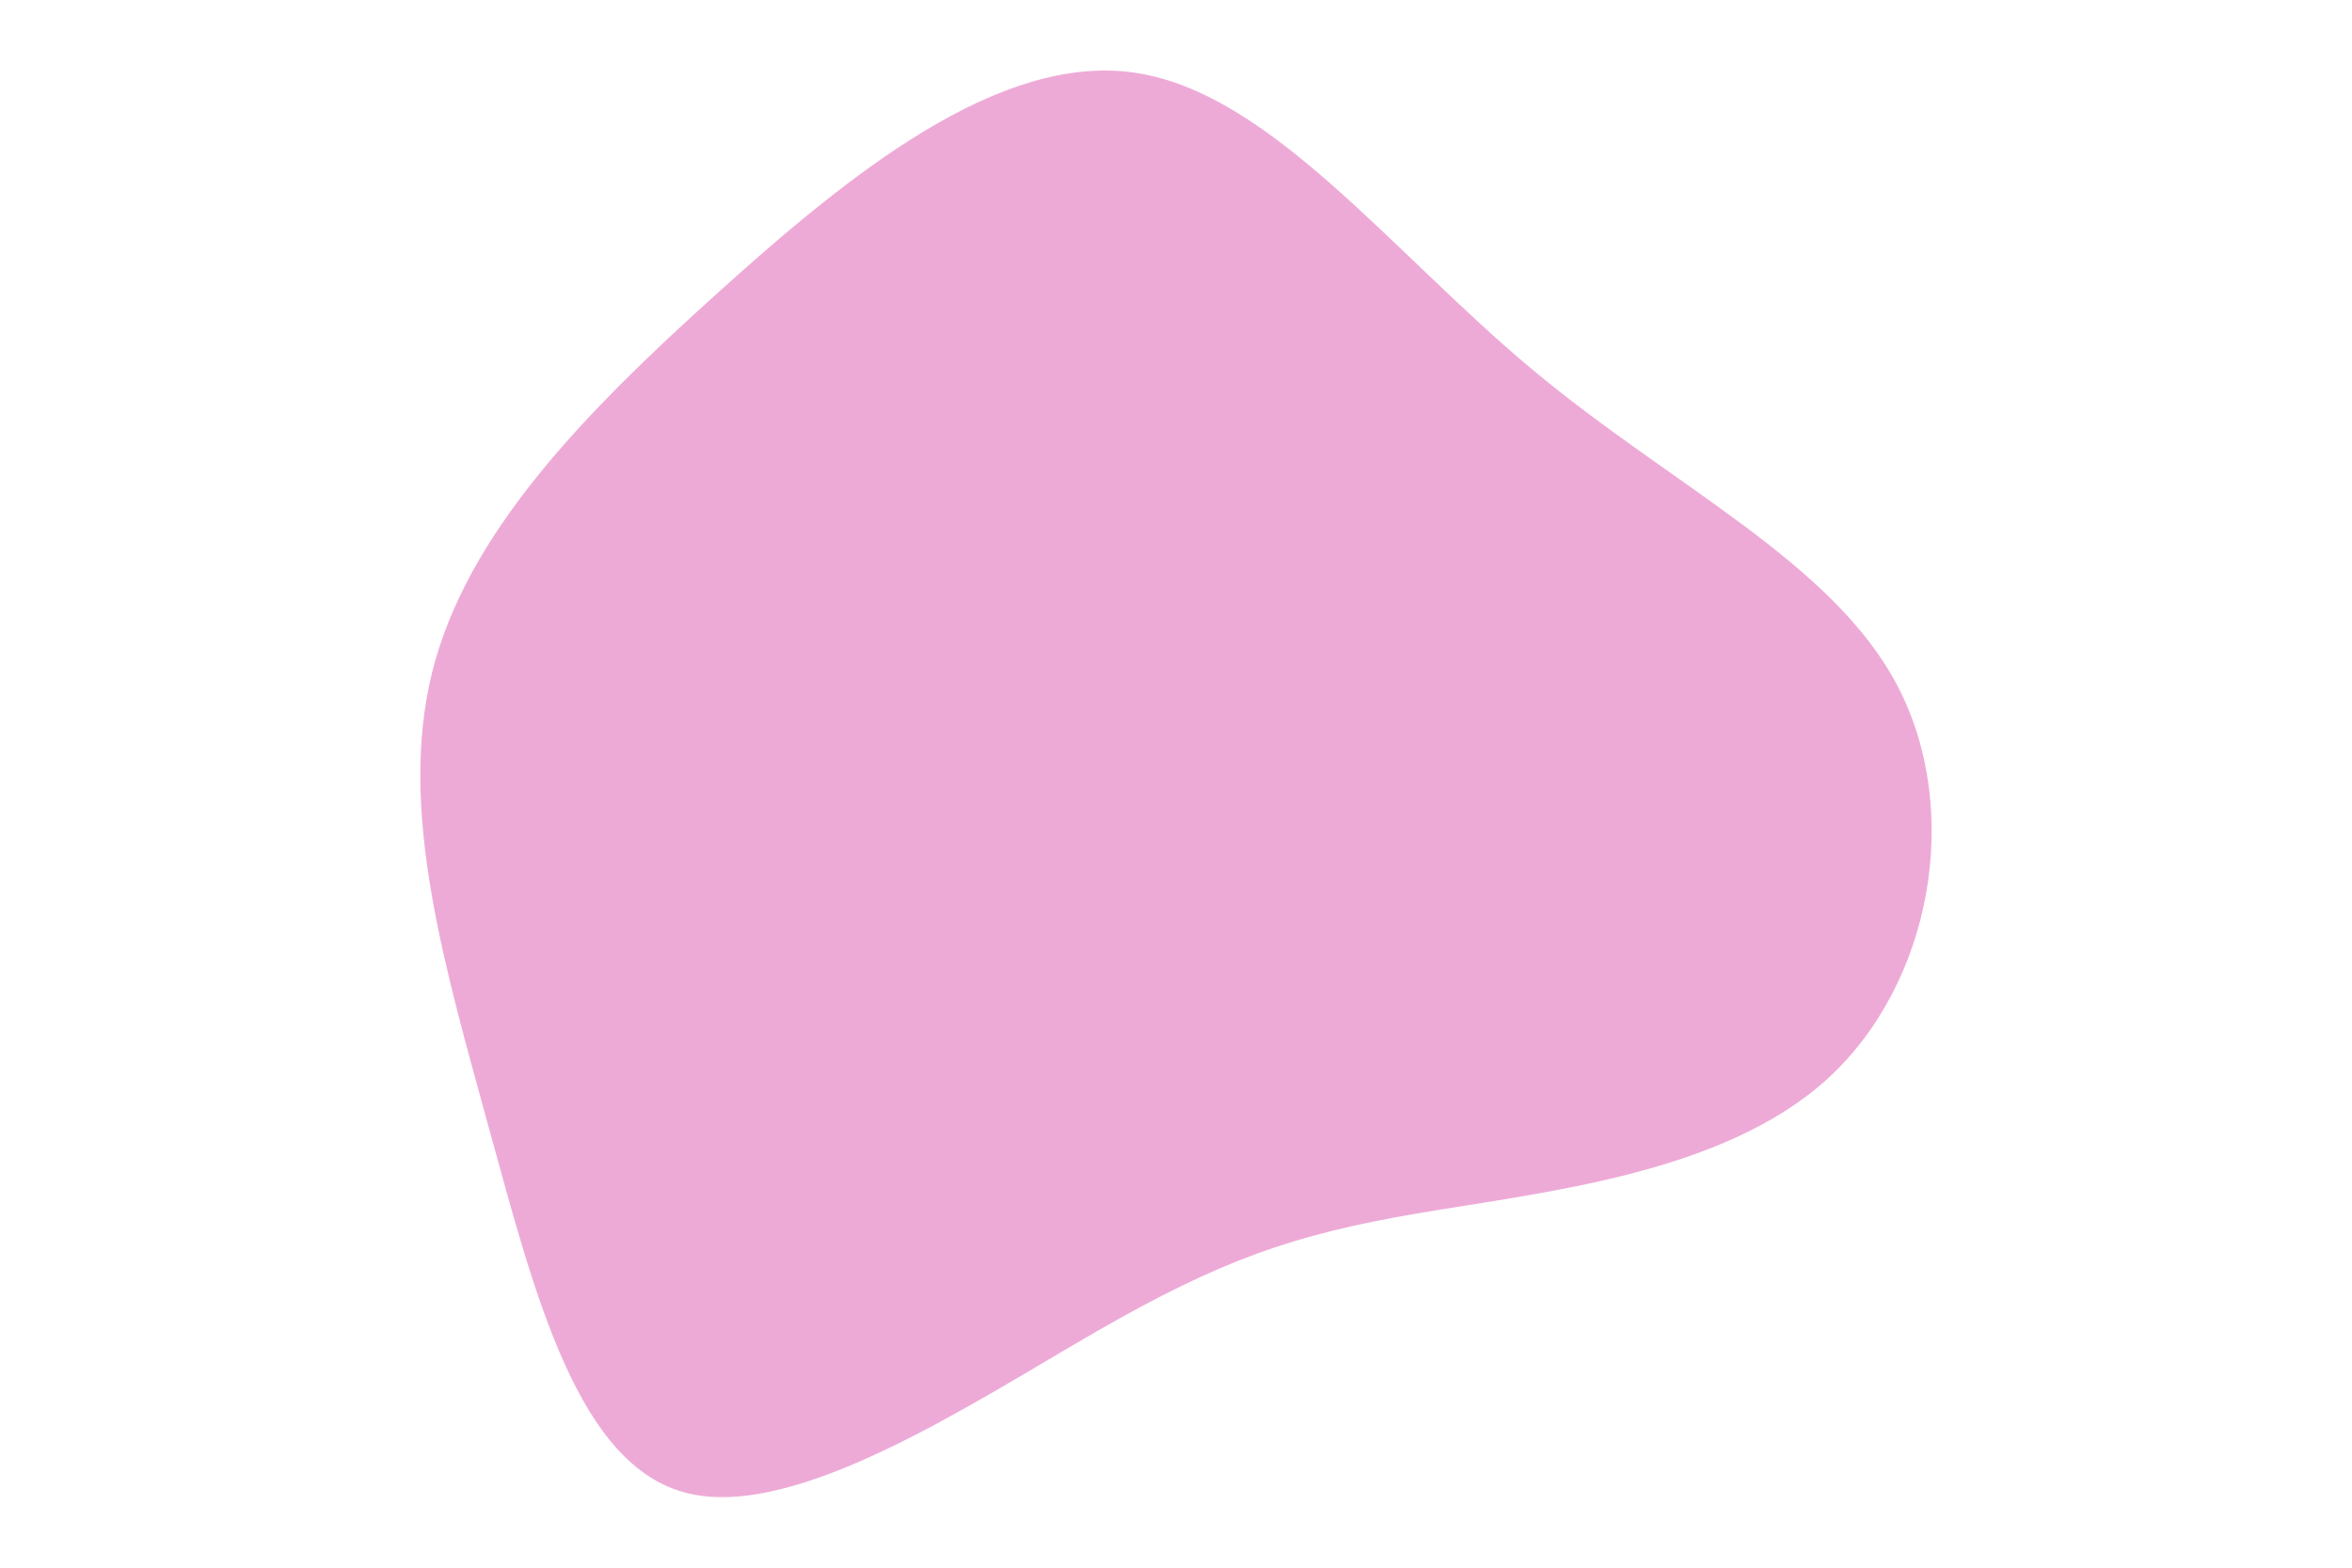 <svg id="visual" viewBox="0 0 900 600" width="900" height="600" xmlns="http://www.w3.org/2000/svg" xmlns:xlink="http://www.w3.org/1999/xlink" version="1.1"><g transform="translate(439.383 349.089)"><path d="M146.8 -207.8C200.7 -162.8 262 -134 286.8 -86.4C311.6 -38.8 299.9 27.4 259.8 63.9C219.7 100.3 151.2 107.1 103.1 115.3C55.1 123.5 27.6 133.3 -19.8 160.5C-67.2 187.8 -134.4 232.7 -176.3 222.4C-218.1 212.2 -234.6 146.9 -251.9 84.1C-269.1 21.3 -287.2 -38.9 -274 -91.9C-260.7 -144.9 -216.2 -190.6 -165.3 -236.5C-114.4 -282.5 -57.2 -328.7 -5.4 -321.3C46.4 -313.9 92.9 -252.8 146.8 -207.8" fill="#eeaad7"/></g></svg>